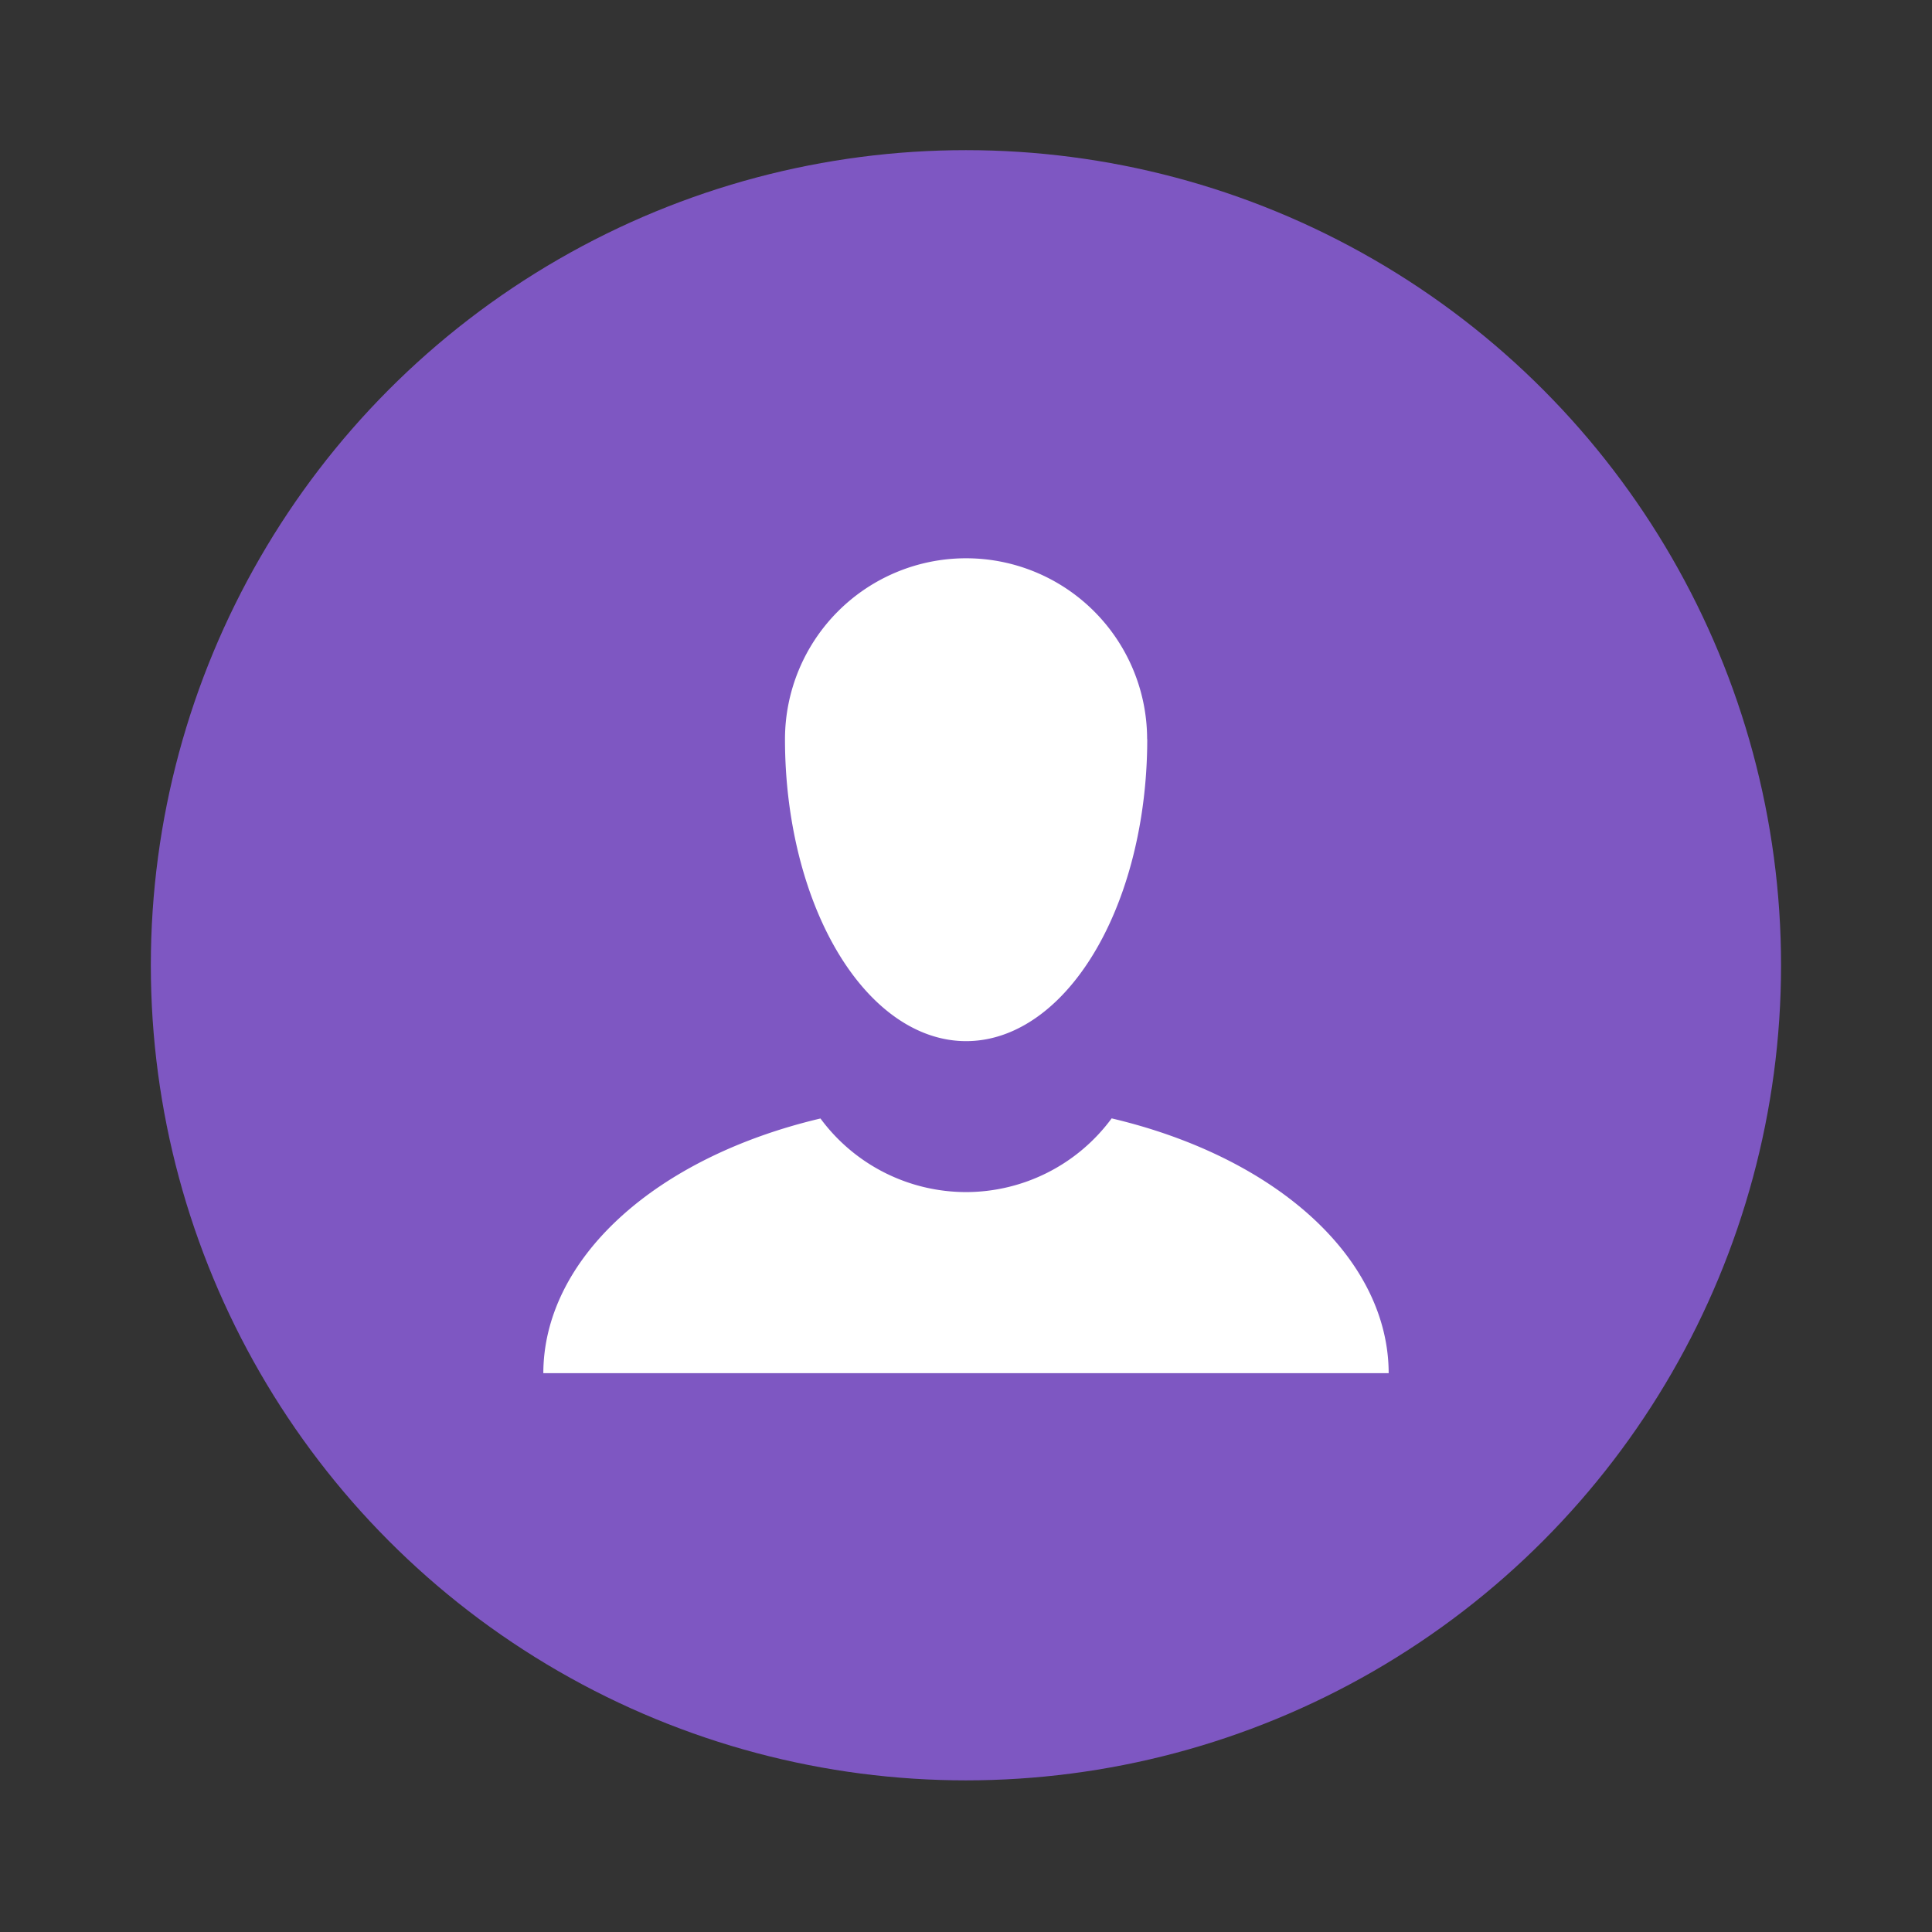<svg width="64" height="64" version="1.1" viewBox="0 0 16.933 16.933" xmlns="http://www.w3.org/2000/svg">
 <rect x="0" y="0" width="16.933" height="16.933" fill="#333333" stroke="none"/>
 <circle cx="8.466" cy="8.46" r="7.144" fill="#7e57c2" style="paint-order:stroke markers fill"/>
 <path d="m8.467 4.893a1.587 1.587 0 0 0-1.587 1.587 1.587 2.646 0 0 0 1.587 2.645 1.587 2.646 0 0 0 1.588-2.646h-0.001a1.587 1.587 0 0 0-1.587-1.586zm1.276 4.909a1.587 1.587 0 0 1-1.276 0.646 1.587 1.587 0 0 1-1.276-0.645 3.704 2.381 0 0 0-2.429 2.232h7.409a3.704 2.381 0 0 0-2.428-2.233z" fill="#ffffff" style="paint-order:stroke markers fill"/>
</svg>
